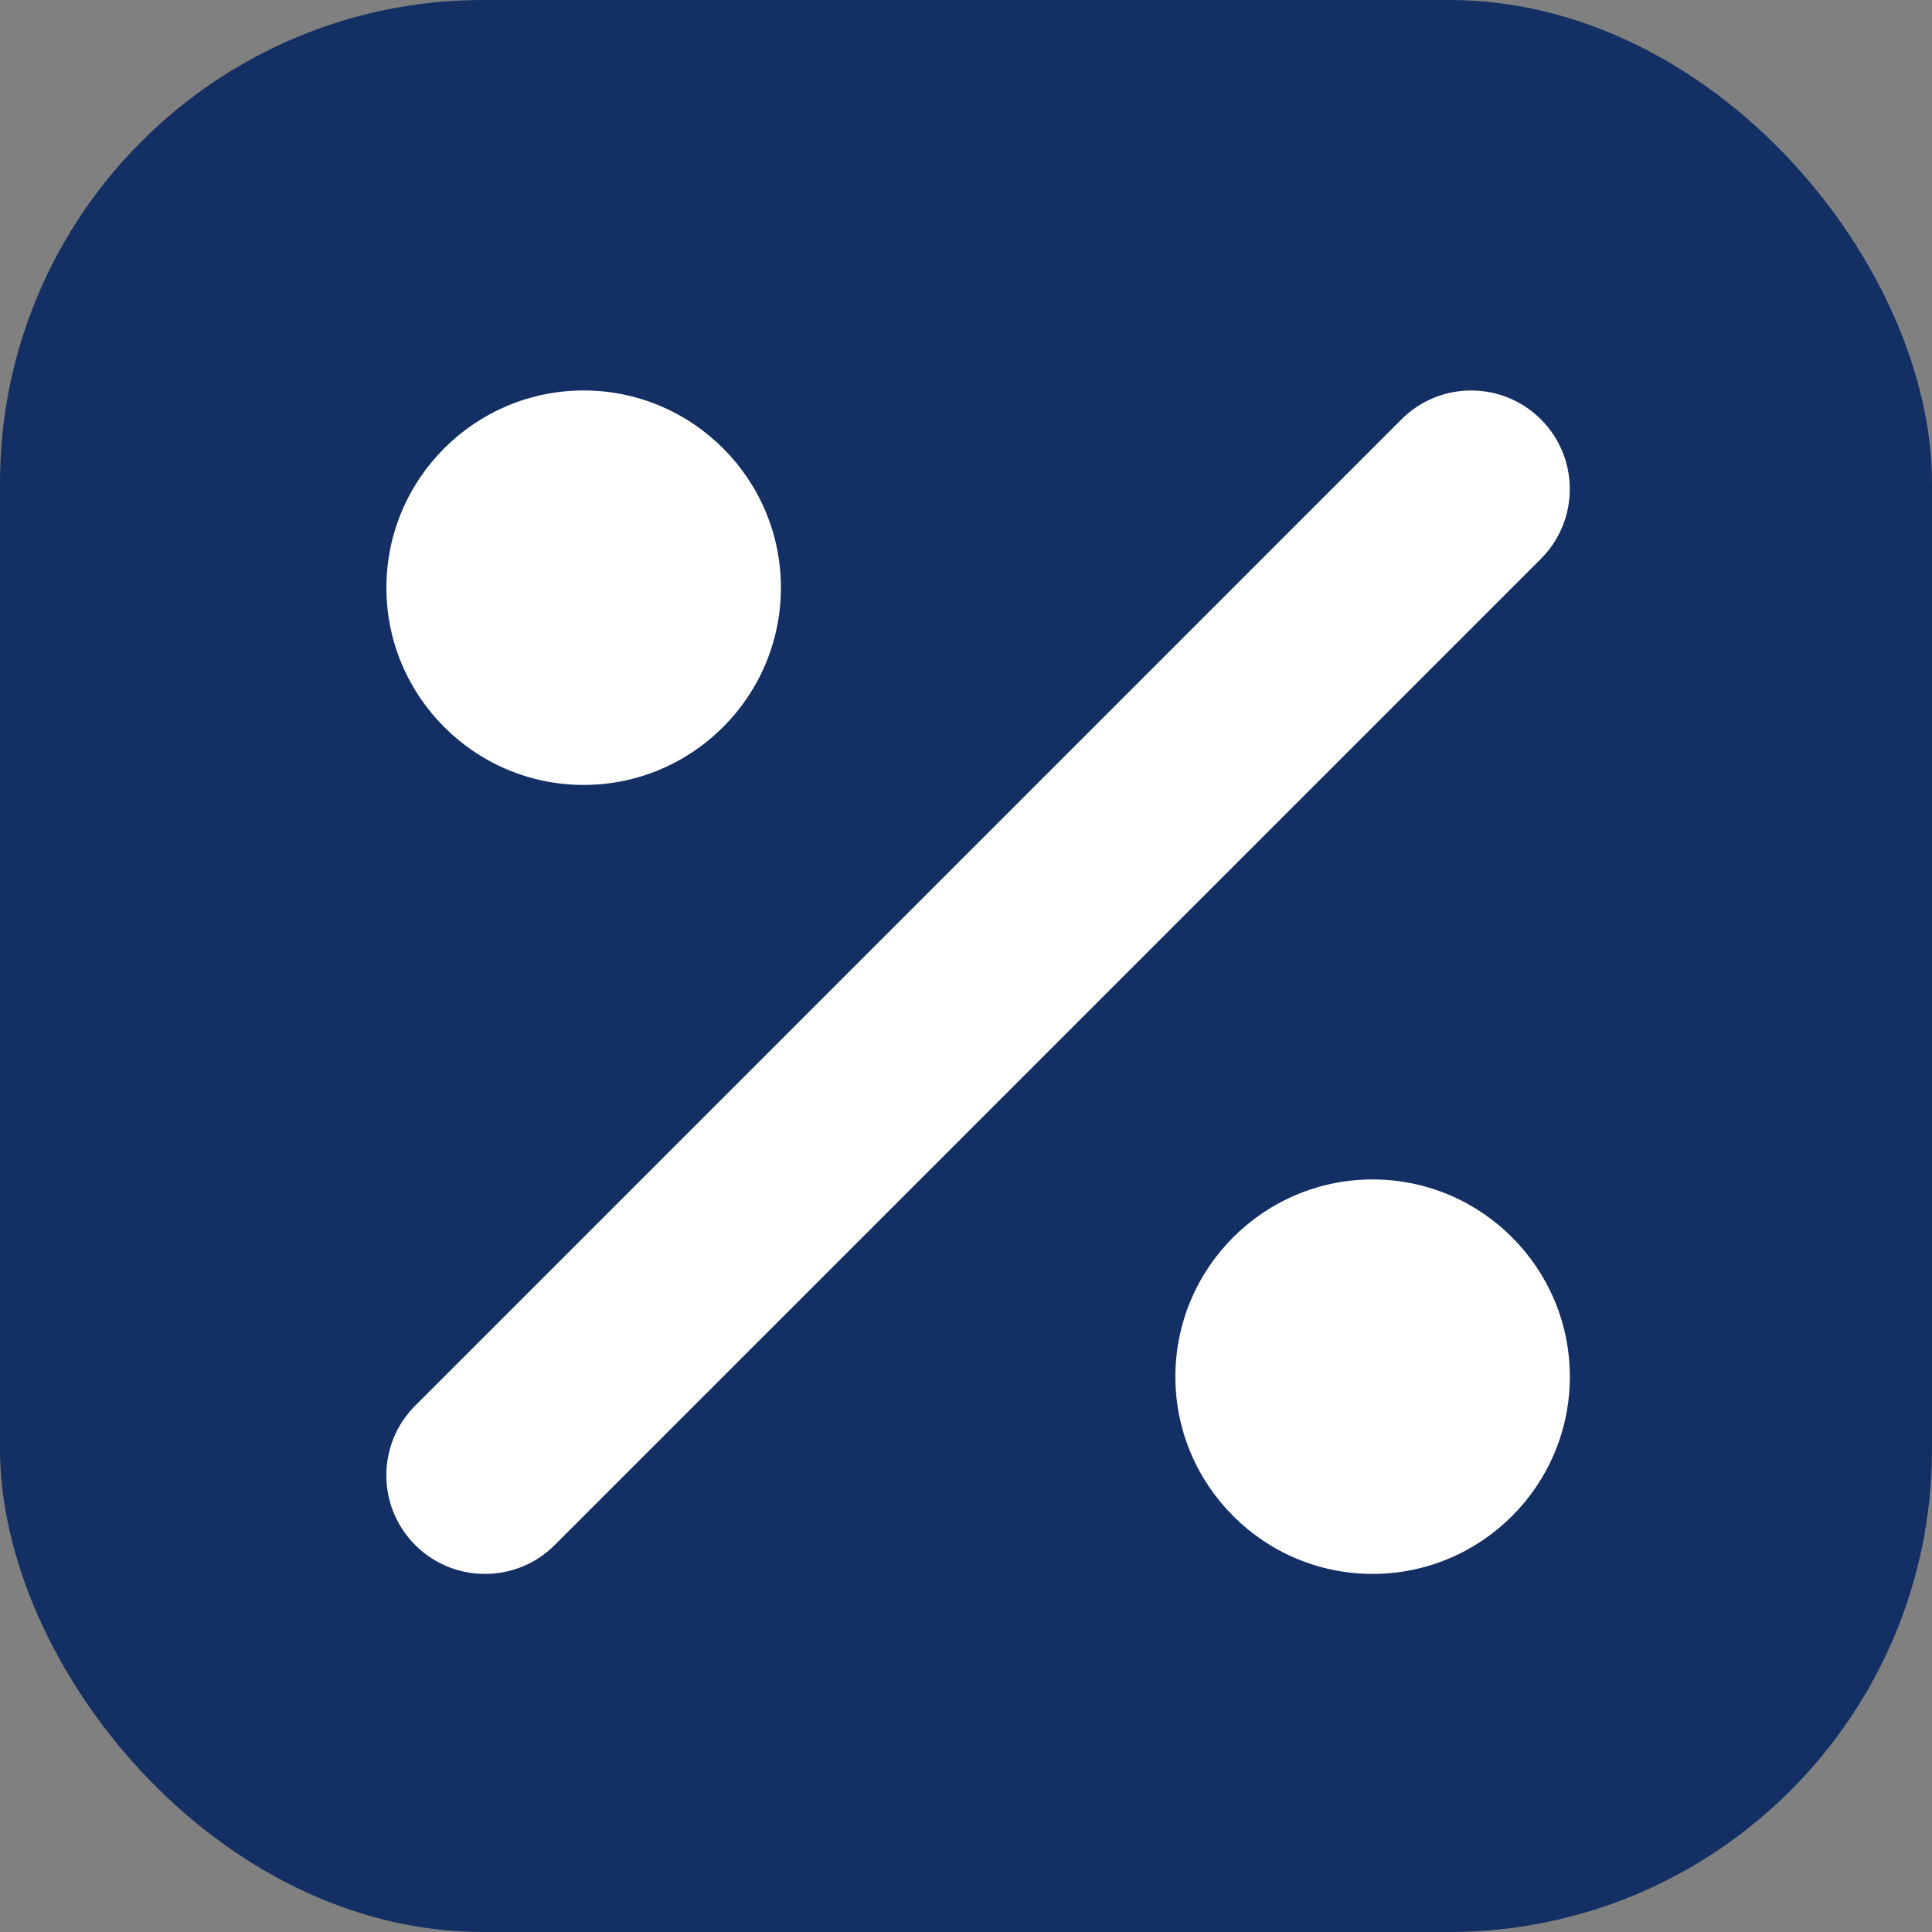 <svg width="40" height="40" viewBox="0 0 40 40" fill="none" xmlns="http://www.w3.org/2000/svg">
  <rect x="0" y="0" width="40" height="40" fill="#808080" stroke="none"/>
  <rect width="40" height="40" rx="10" fill="#132F63"/>
  <g clip-path="url(#clip0_706_1361)">
    <path d="M31.903 8.683C31.105 7.885 29.813 7.885 29.015 8.683L8.597 29.102C7.799 29.899 7.799 31.191 8.597 31.989C8.997 32.388 9.519 32.586 10.042 32.586C10.565 32.586 11.087 32.387 11.485 31.988L31.904 11.569C32.7 10.77 32.7 9.481 31.903 8.683ZM12.084 16.251C14.336 16.251 16.168 14.419 16.168 12.168C16.168 9.916 14.336 8.084 12.084 8.084C9.831 8.084 8 9.917 8 12.168C8 14.418 9.831 16.251 12.084 16.251ZM28.419 24.419C26.166 24.419 24.335 26.251 24.335 28.503C24.335 30.754 26.166 32.586 28.419 32.586C30.671 32.586 32.502 30.754 32.502 28.503C32.502 26.251 30.671 24.419 28.419 24.419Z" fill="white"/>
  </g>
  <defs>
    <clipPath id="clip0_706_1361">
      <rect width="24.503" height="32.67" fill="white" transform="translate(8 4)"/>
    </clipPath>
  </defs>
</svg>
